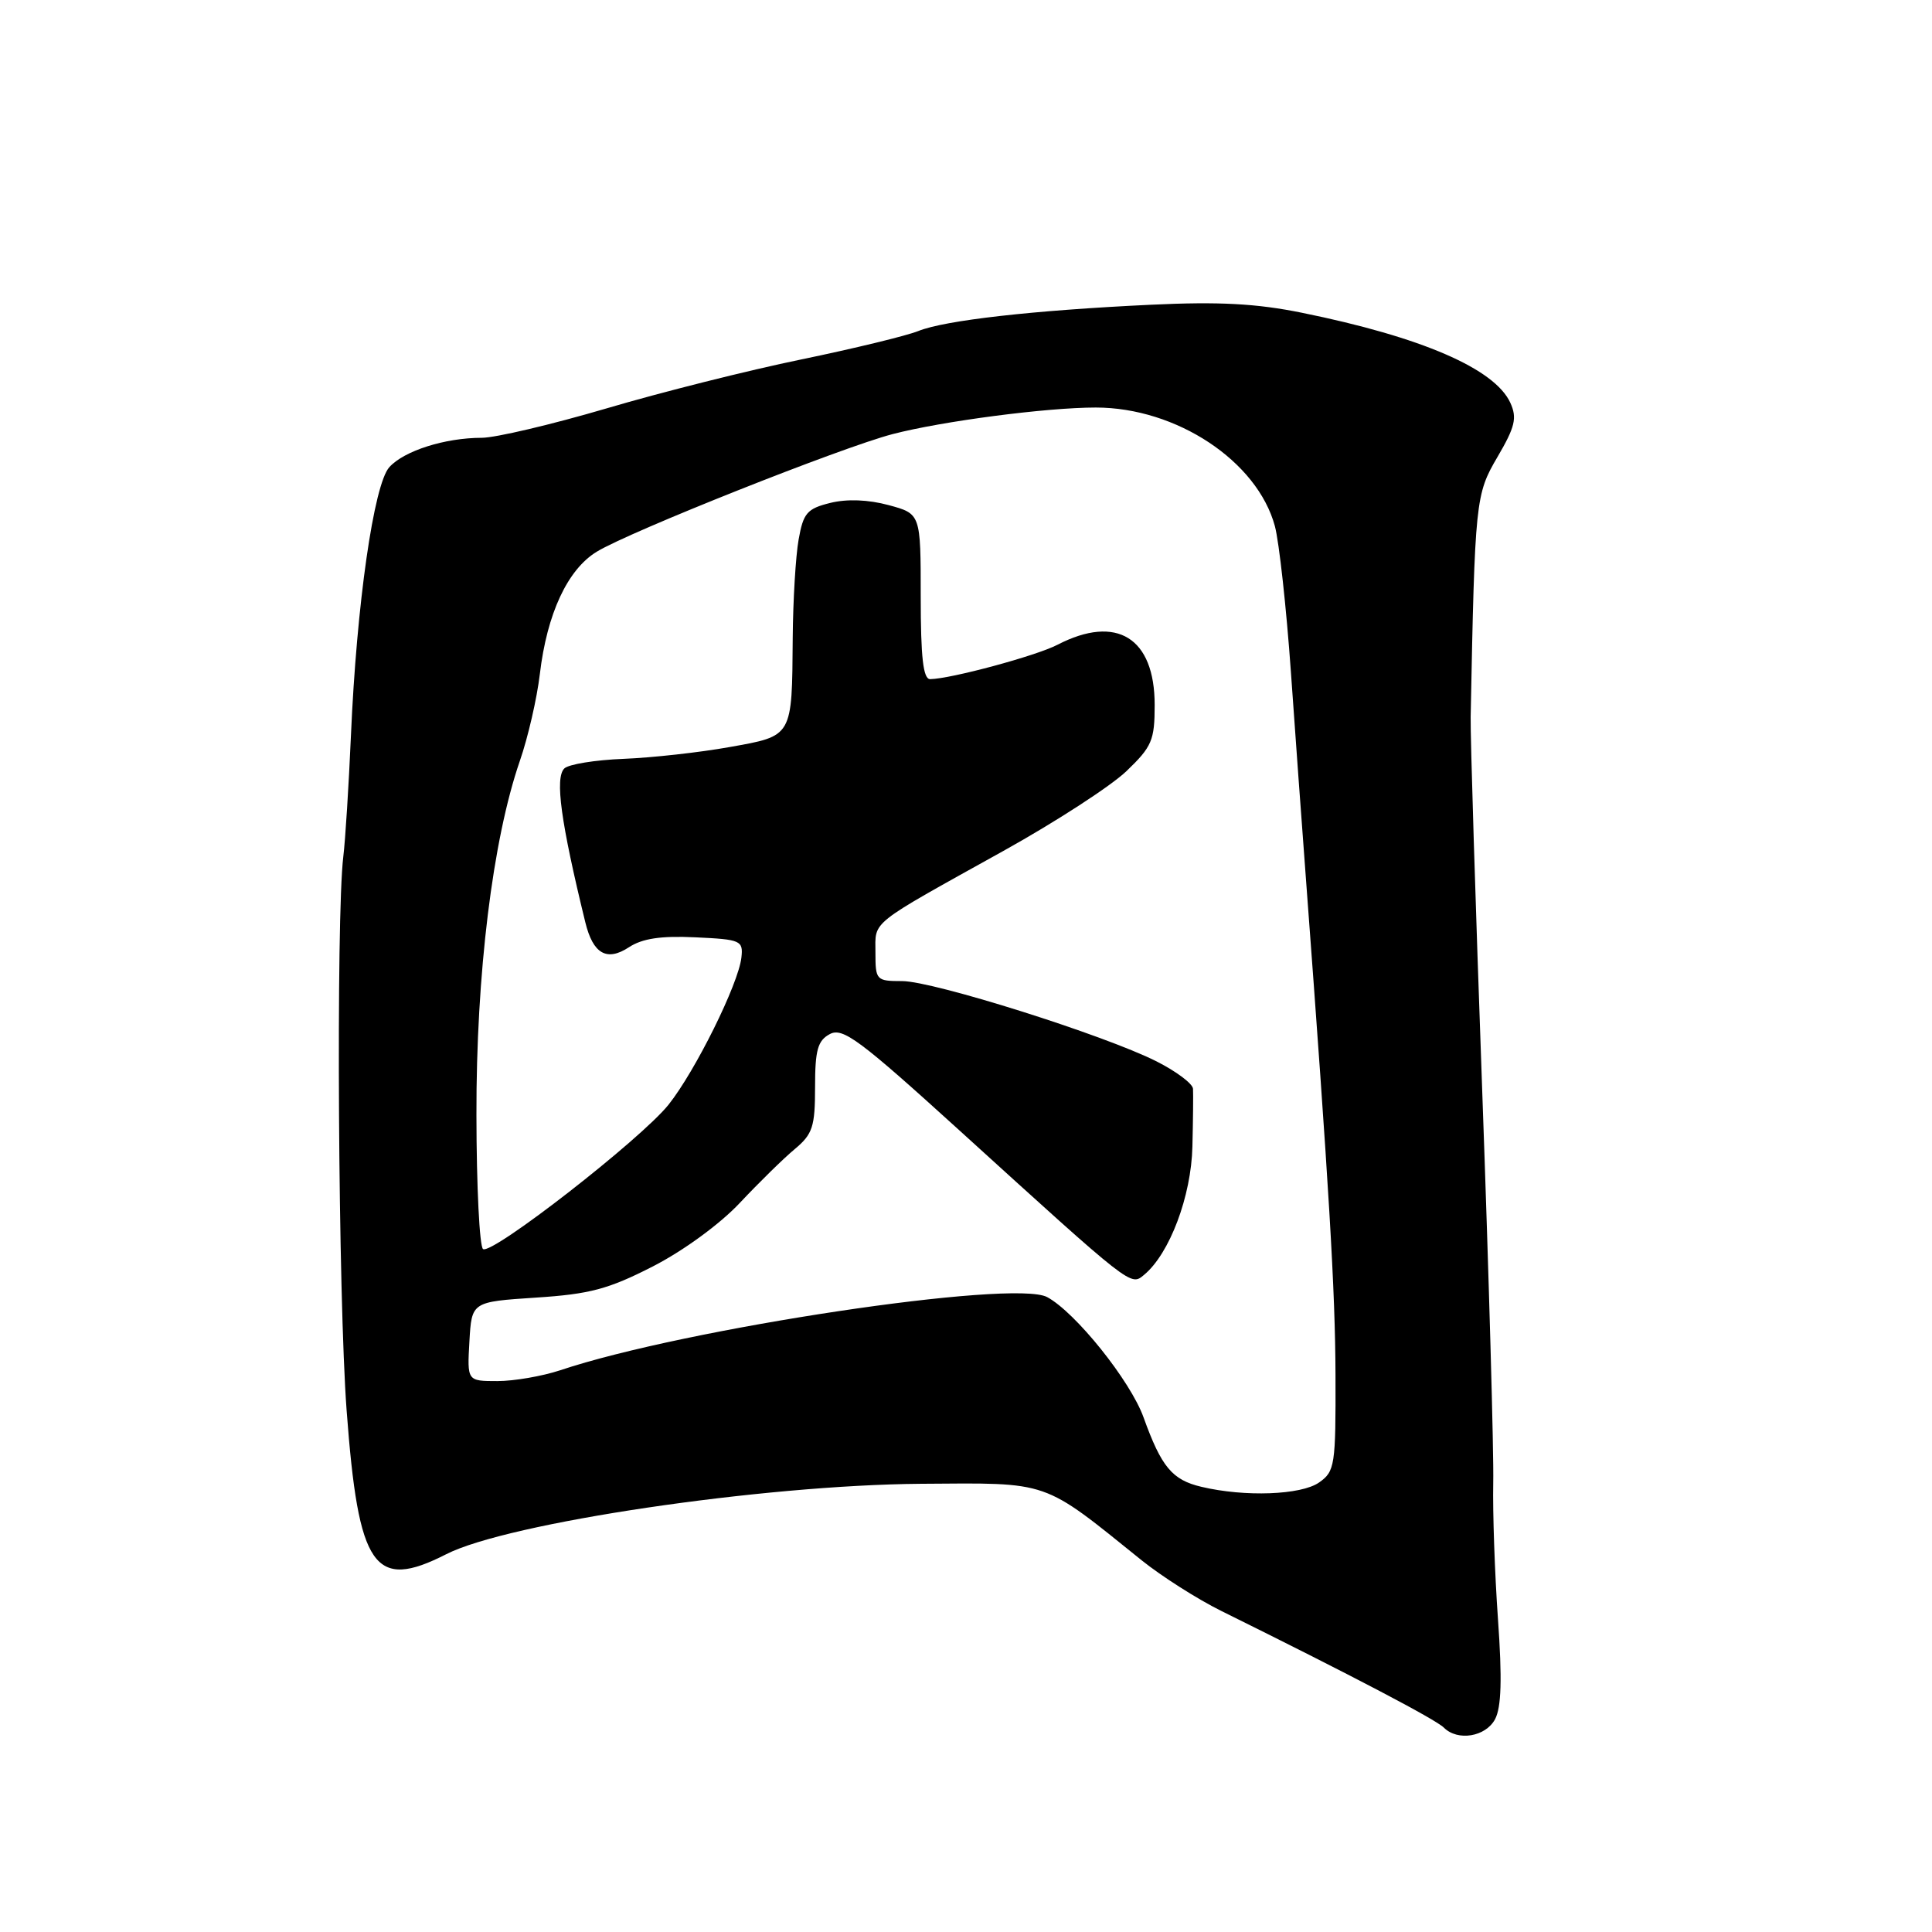 <?xml version="1.0" encoding="UTF-8" standalone="no"?>
<!DOCTYPE svg PUBLIC "-//W3C//DTD SVG 1.1//EN" "http://www.w3.org/Graphics/SVG/1.1/DTD/svg11.dtd" >
<svg xmlns="http://www.w3.org/2000/svg" xmlns:xlink="http://www.w3.org/1999/xlink" version="1.1" viewBox="0 0 256 256">
 <g >
 <path fill="currentColor"
d=" M 198.10 227.81 C 198.94 226.24 199.05 222.46 198.49 214.56 C 198.06 208.48 197.78 200.35 197.86 196.50 C 197.95 192.65 197.29 169.25 196.40 144.50 C 195.51 119.75 194.82 97.47 194.87 95.00 C 195.43 66.27 195.51 65.51 198.43 60.54 C 200.76 56.56 201.04 55.38 200.13 53.38 C 198.07 48.86 188.37 44.66 172.50 41.44 C 166.50 40.22 161.50 39.95 152.50 40.38 C 136.86 41.12 125.20 42.44 121.66 43.87 C 120.09 44.50 113.12 46.19 106.16 47.63 C 99.20 49.06 87.58 51.98 80.35 54.12 C 73.11 56.25 65.69 58.00 63.85 58.01 C 58.97 58.01 53.55 59.73 51.59 61.90 C 49.53 64.18 47.25 80.06 46.50 97.50 C 46.21 104.10 45.76 111.30 45.49 113.50 C 44.51 121.61 44.81 171.98 45.93 186.90 C 47.49 207.81 49.57 210.81 59.13 205.94 C 67.29 201.77 101.05 196.77 122.00 196.61 C 139.28 196.49 137.98 196.04 151.29 206.76 C 153.93 208.88 158.65 211.88 161.79 213.44 C 179.16 222.03 190.23 227.83 191.32 228.92 C 193.15 230.75 196.85 230.14 198.10 227.81 Z  M 159.19 197.01 C 155.32 196.10 153.89 194.38 151.53 187.82 C 149.79 182.97 142.50 173.88 138.75 171.87 C 134.31 169.49 90.74 176.03 74.22 181.57 C 71.86 182.35 68.12 183.00 65.91 183.00 C 61.90 183.00 61.90 183.00 62.20 177.75 C 62.50 172.50 62.50 172.50 71.00 171.94 C 78.14 171.48 80.62 170.82 86.50 167.81 C 90.56 165.73 95.42 162.18 98.06 159.36 C 100.57 156.69 103.83 153.49 105.31 152.26 C 107.68 150.28 108.00 149.30 108.00 144.04 C 108.00 139.13 108.35 137.88 109.96 137.02 C 111.67 136.11 113.89 137.76 127.07 149.73 C 150.15 170.70 149.79 170.42 151.60 168.92 C 154.98 166.12 157.85 158.50 158.00 151.93 C 158.09 148.39 158.12 144.95 158.08 144.27 C 158.04 143.59 155.86 141.96 153.25 140.64 C 146.33 137.15 123.67 130.00 119.54 130.00 C 116.11 130.00 116.00 129.88 116.00 126.24 C 116.00 121.93 114.95 122.76 132.94 112.76 C 139.85 108.92 147.19 104.16 149.25 102.19 C 152.64 98.94 153.00 98.10 153.00 93.41 C 153.00 84.50 147.97 81.38 140.13 85.43 C 137.28 86.91 125.99 89.95 123.25 89.99 C 122.33 90.00 122.00 87.15 122.00 79.04 C 122.00 68.08 122.00 68.08 117.75 66.93 C 115.05 66.20 112.23 66.09 110.01 66.64 C 106.94 67.40 106.44 67.98 105.82 71.50 C 105.43 73.70 105.08 79.55 105.04 84.50 C 104.94 97.73 105.08 97.49 96.67 98.99 C 92.73 99.70 86.41 100.40 82.64 100.55 C 78.86 100.70 75.33 101.27 74.77 101.83 C 73.51 103.09 74.31 108.93 77.56 122.22 C 78.58 126.39 80.40 127.44 83.33 125.52 C 85.11 124.35 87.58 123.98 92.15 124.20 C 98.17 124.48 98.49 124.62 98.24 126.88 C 97.85 130.38 92.14 141.91 88.59 146.37 C 84.94 150.94 65.25 166.27 64.01 165.51 C 63.54 165.22 63.14 157.22 63.13 147.74 C 63.09 129.08 65.27 111.31 68.88 100.83 C 69.96 97.72 71.15 92.54 71.53 89.33 C 72.48 81.31 75.20 75.46 79.08 73.10 C 83.46 70.43 111.55 59.27 118.28 57.52 C 124.84 55.81 138.66 54.00 145.19 54.00 C 155.88 54.00 166.60 61.10 168.93 69.72 C 169.49 71.83 170.45 80.52 171.05 89.03 C 171.65 97.54 172.53 109.67 173.01 116.00 C 176.14 157.84 176.92 170.94 176.96 182.19 C 177.00 194.20 176.88 194.97 174.78 196.44 C 172.41 198.10 164.95 198.38 159.19 197.01 Z "/>
</g>
</svg>
